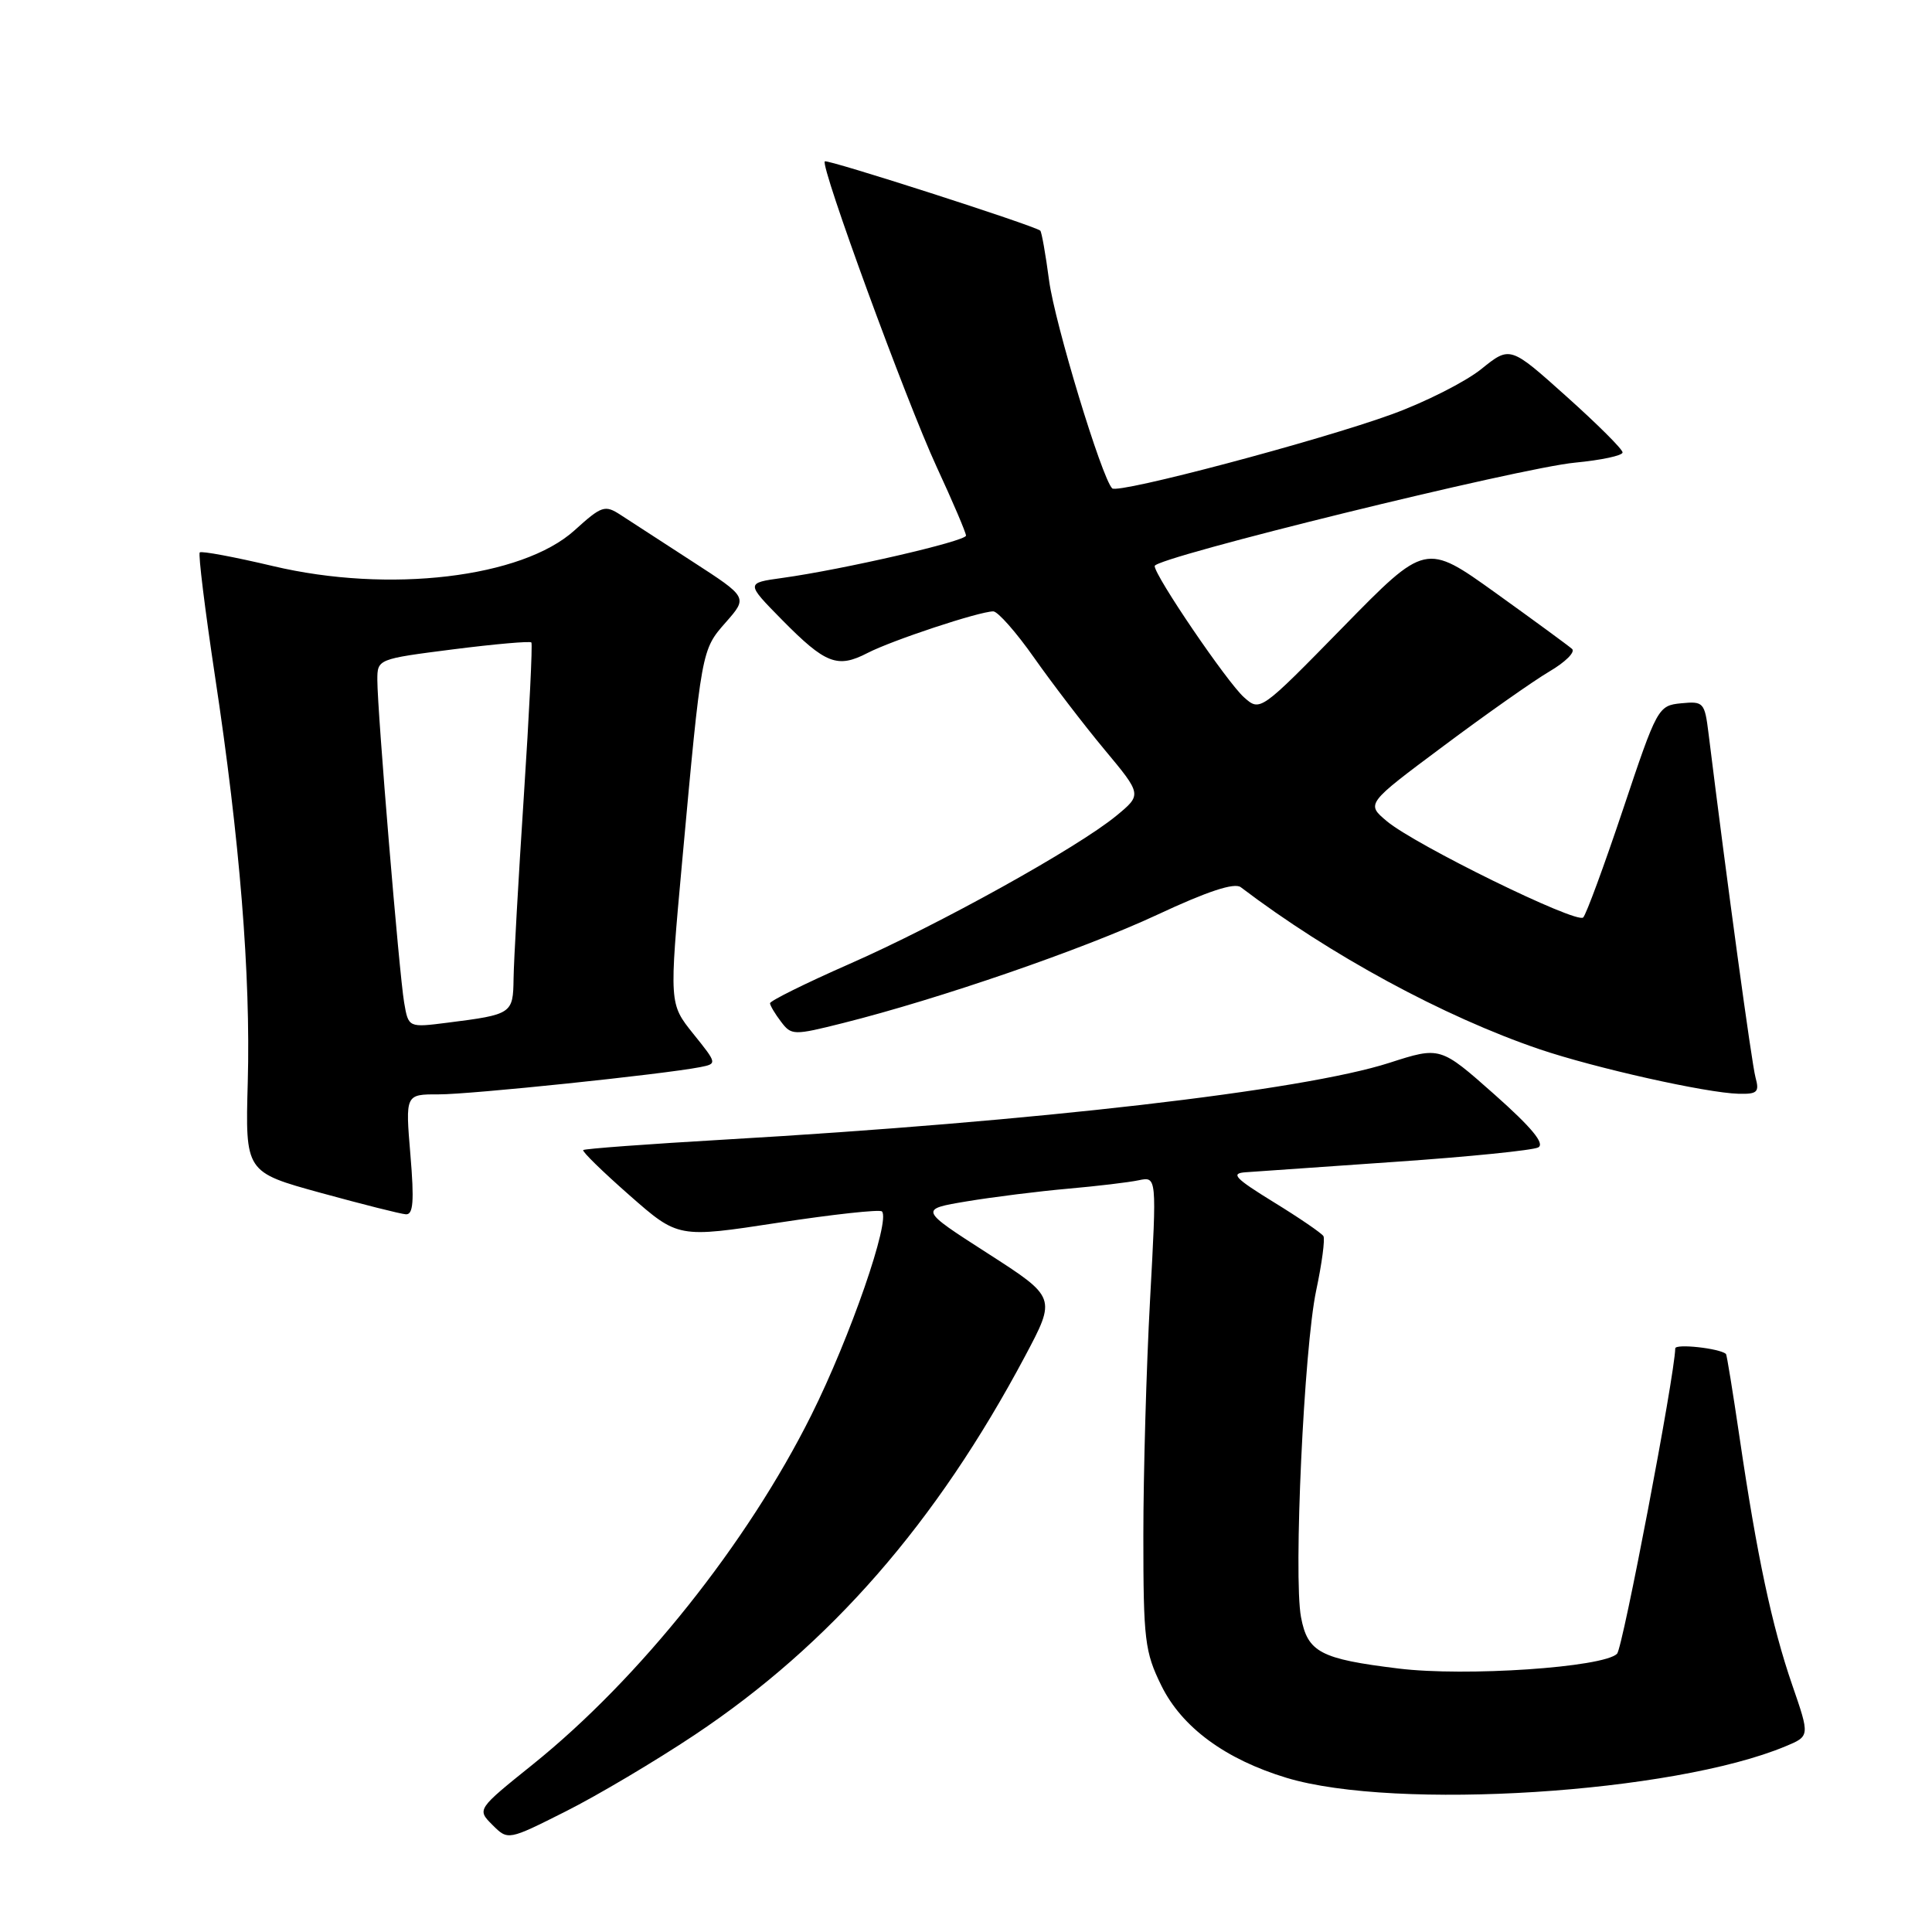 <?xml version="1.0" encoding="UTF-8" standalone="no"?>
<!DOCTYPE svg PUBLIC "-//W3C//DTD SVG 1.1//EN" "http://www.w3.org/Graphics/SVG/1.1/DTD/svg11.dtd" >
<svg xmlns="http://www.w3.org/2000/svg" xmlns:xlink="http://www.w3.org/1999/xlink" version="1.1" viewBox="0 0 256 256">
 <g >
 <path fill="currentColor"
d=" M 92.05 229.88 C 110.02 217.90 124.06 201.81 135.82 179.71 C 139.96 171.92 139.96 171.92 130.88 166.08 C 121.79 160.24 121.79 160.24 128.14 159.18 C 131.64 158.60 137.65 157.85 141.50 157.51 C 145.35 157.17 149.58 156.67 150.89 156.39 C 153.28 155.89 153.28 155.89 152.39 172.20 C 151.90 181.16 151.50 195.25 151.50 203.50 C 151.50 217.30 151.69 218.89 153.89 223.36 C 156.61 228.89 162.39 233.13 170.50 235.58 C 184.94 239.93 221.75 237.60 236.60 231.39 C 239.82 230.05 239.82 230.05 237.48 223.27 C 234.79 215.48 232.80 206.10 230.51 190.53 C 229.62 184.50 228.81 179.49 228.70 179.40 C 227.80 178.65 222.00 178.02 221.98 178.67 C 221.90 182.30 215.02 218.38 214.27 219.13 C 212.46 220.94 194.19 222.18 185.32 221.09 C 174.94 219.82 173.27 218.94 172.39 214.28 C 171.38 208.89 172.79 178.58 174.40 171.00 C 175.16 167.43 175.59 164.18 175.36 163.79 C 175.12 163.40 172.16 161.37 168.77 159.29 C 163.61 156.11 163.01 155.47 165.06 155.33 C 166.40 155.23 175.38 154.61 185.00 153.94 C 194.62 153.28 203.10 152.42 203.82 152.04 C 204.74 151.55 202.95 149.39 198.00 145.00 C 190.84 138.66 190.84 138.66 184.10 140.83 C 172.62 144.53 137.17 148.62 96.05 151.00 C 85.90 151.59 77.46 152.21 77.28 152.39 C 77.10 152.57 79.86 155.26 83.41 158.38 C 89.86 164.05 89.86 164.05 103.10 162.02 C 110.37 160.91 116.57 160.23 116.86 160.52 C 118.02 161.69 112.67 177.15 107.51 187.50 C 99.04 204.48 84.76 222.40 70.63 233.77 C 63.19 239.75 63.19 239.75 65.25 241.81 C 67.31 243.87 67.31 243.87 74.96 240.02 C 79.16 237.91 86.86 233.34 92.05 229.88 Z  M 54.38 153.00 C 53.71 145.00 53.71 145.00 58.11 145.01 C 62.27 145.03 87.92 142.35 92.78 141.40 C 95.04 140.95 95.03 140.92 91.86 136.98 C 88.67 133.00 88.67 133.00 90.38 114.25 C 92.97 85.98 92.93 86.14 96.19 82.44 C 99.08 79.15 99.08 79.15 91.79 74.43 C 87.78 71.84 83.49 69.05 82.25 68.24 C 80.15 66.87 79.74 67.00 76.12 70.28 C 69.16 76.56 51.54 78.65 36.18 75.01 C 31.06 73.80 26.69 72.98 26.47 73.20 C 26.25 73.42 27.16 80.78 28.48 89.55 C 31.78 111.30 33.22 129.21 32.83 143.40 C 32.50 155.31 32.50 155.31 42.50 158.06 C 48.00 159.57 53.07 160.85 53.77 160.90 C 54.76 160.98 54.90 159.18 54.38 153.00 Z  M 232.61 142.75 C 232.11 140.91 228.85 117.05 226.39 97.19 C 225.88 93.07 225.73 92.90 222.76 93.19 C 219.71 93.49 219.57 93.76 215.08 107.18 C 212.56 114.70 210.18 121.18 209.78 121.57 C 208.89 122.44 187.51 111.96 183.76 108.81 C 181.01 106.50 181.01 106.50 191.26 98.86 C 196.89 94.65 203.22 90.20 205.31 88.97 C 207.41 87.74 208.76 86.40 208.31 85.99 C 207.87 85.59 203.31 82.25 198.20 78.58 C 188.90 71.91 188.90 71.91 177.94 83.11 C 166.98 94.30 166.98 94.30 164.84 92.40 C 162.61 90.42 153.00 76.30 153.00 75.00 C 153.00 73.88 201.43 61.98 208.72 61.30 C 212.17 60.97 215.00 60.37 215.00 59.95 C 215.00 59.52 211.64 56.18 207.54 52.51 C 200.09 45.83 200.09 45.83 196.27 48.91 C 194.16 50.60 188.86 53.28 184.47 54.88 C 174.81 58.40 148.13 65.47 147.37 64.71 C 145.98 63.32 139.76 42.82 139.01 37.17 C 138.55 33.69 138.02 30.71 137.84 30.56 C 137.02 29.88 109.60 21.06 109.29 21.38 C 108.67 21.99 120.06 53.09 124.10 61.84 C 126.25 66.48 128.00 70.59 128.00 70.97 C 128.00 71.71 111.73 75.46 103.66 76.58 C 98.82 77.25 98.82 77.25 103.62 82.13 C 109.39 87.98 110.96 88.59 114.96 86.52 C 118.19 84.85 129.72 81.03 131.61 81.01 C 132.21 81.01 134.65 83.77 137.03 87.16 C 139.41 90.54 143.59 96.01 146.33 99.30 C 151.32 105.29 151.32 105.29 147.91 108.10 C 142.78 112.32 124.46 122.50 112.55 127.73 C 106.75 130.28 102.01 132.63 102.03 132.94 C 102.05 133.25 102.70 134.35 103.49 135.38 C 104.86 137.20 105.15 137.21 111.71 135.56 C 124.46 132.36 143.49 125.80 153.34 121.21 C 159.99 118.10 163.57 116.92 164.41 117.56 C 176.25 126.55 191.30 134.71 204.00 139.03 C 211.39 141.53 226.09 144.82 230.37 144.93 C 232.87 144.99 233.15 144.71 232.61 142.75 Z  M 53.55 132.84 C 52.89 128.96 50.00 94.21 50.00 90.10 C 50.00 87.33 50.04 87.32 60.05 86.04 C 65.57 85.34 70.24 84.93 70.41 85.13 C 70.58 85.33 70.13 94.50 69.41 105.50 C 68.69 116.50 68.08 127.38 68.05 129.68 C 67.99 134.33 67.84 134.43 59.31 135.51 C 54.12 136.17 54.12 136.17 53.55 132.84 Z "/>
</g>
</svg>
